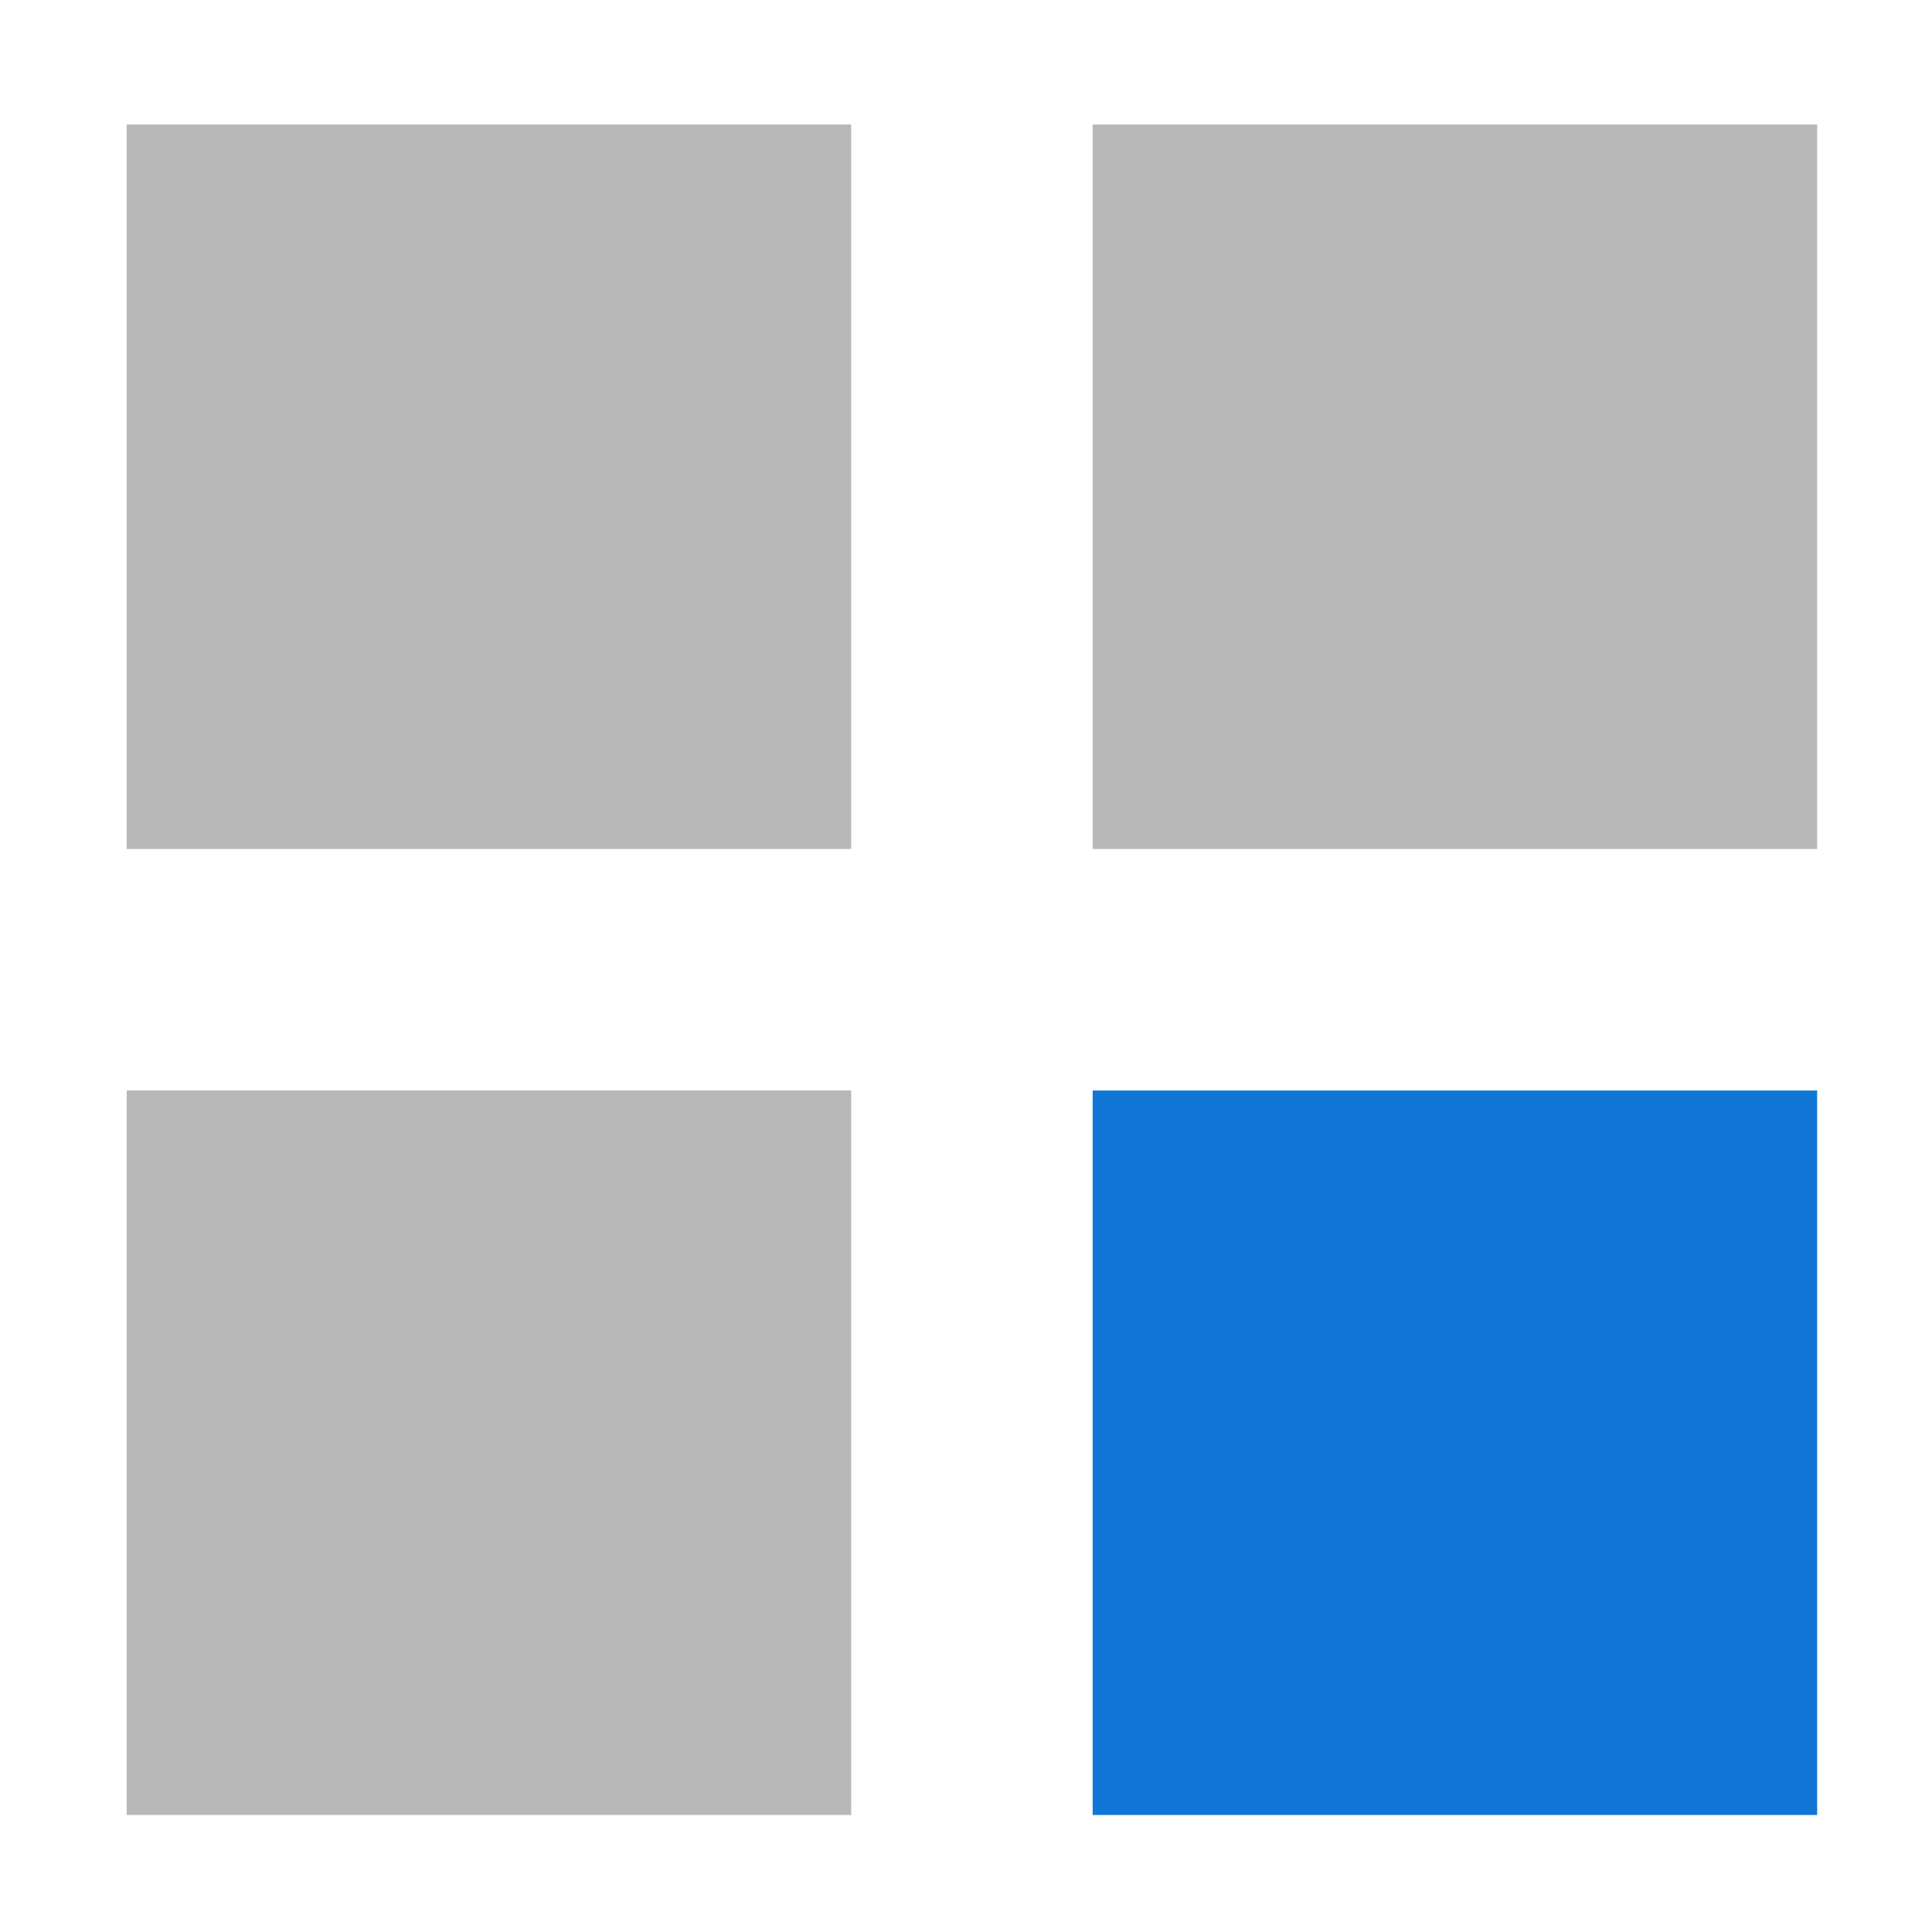 <?xml version="1.0" encoding="utf-8"?>
<svg version="1.1" id="_x35__Boxes" x="0px" y="0px" viewBox="0 0 16 16" xmlns="http://www.w3.org/2000/svg">
  <style type="text/css">
	.Black{fill:#727272;}
	.Blue{fill:#1177D7;}
	.st0{opacity:0.5;}
</style>
  <path class="Blue" d="M 15.049 9.031 L 9.049 9.031 L 9.049 15.031 L 15.049 15.031 L 15.049 9.031 Z"/>
  <g class="st0" transform="matrix(1, 0, 0, 1, 1.049, 1.031)">
    <path class="Black" d="M6,6H0V0h6V6z M6,8H0v6h6V8z M14,6H8V0h6V6z"/>
  </g>
</svg>